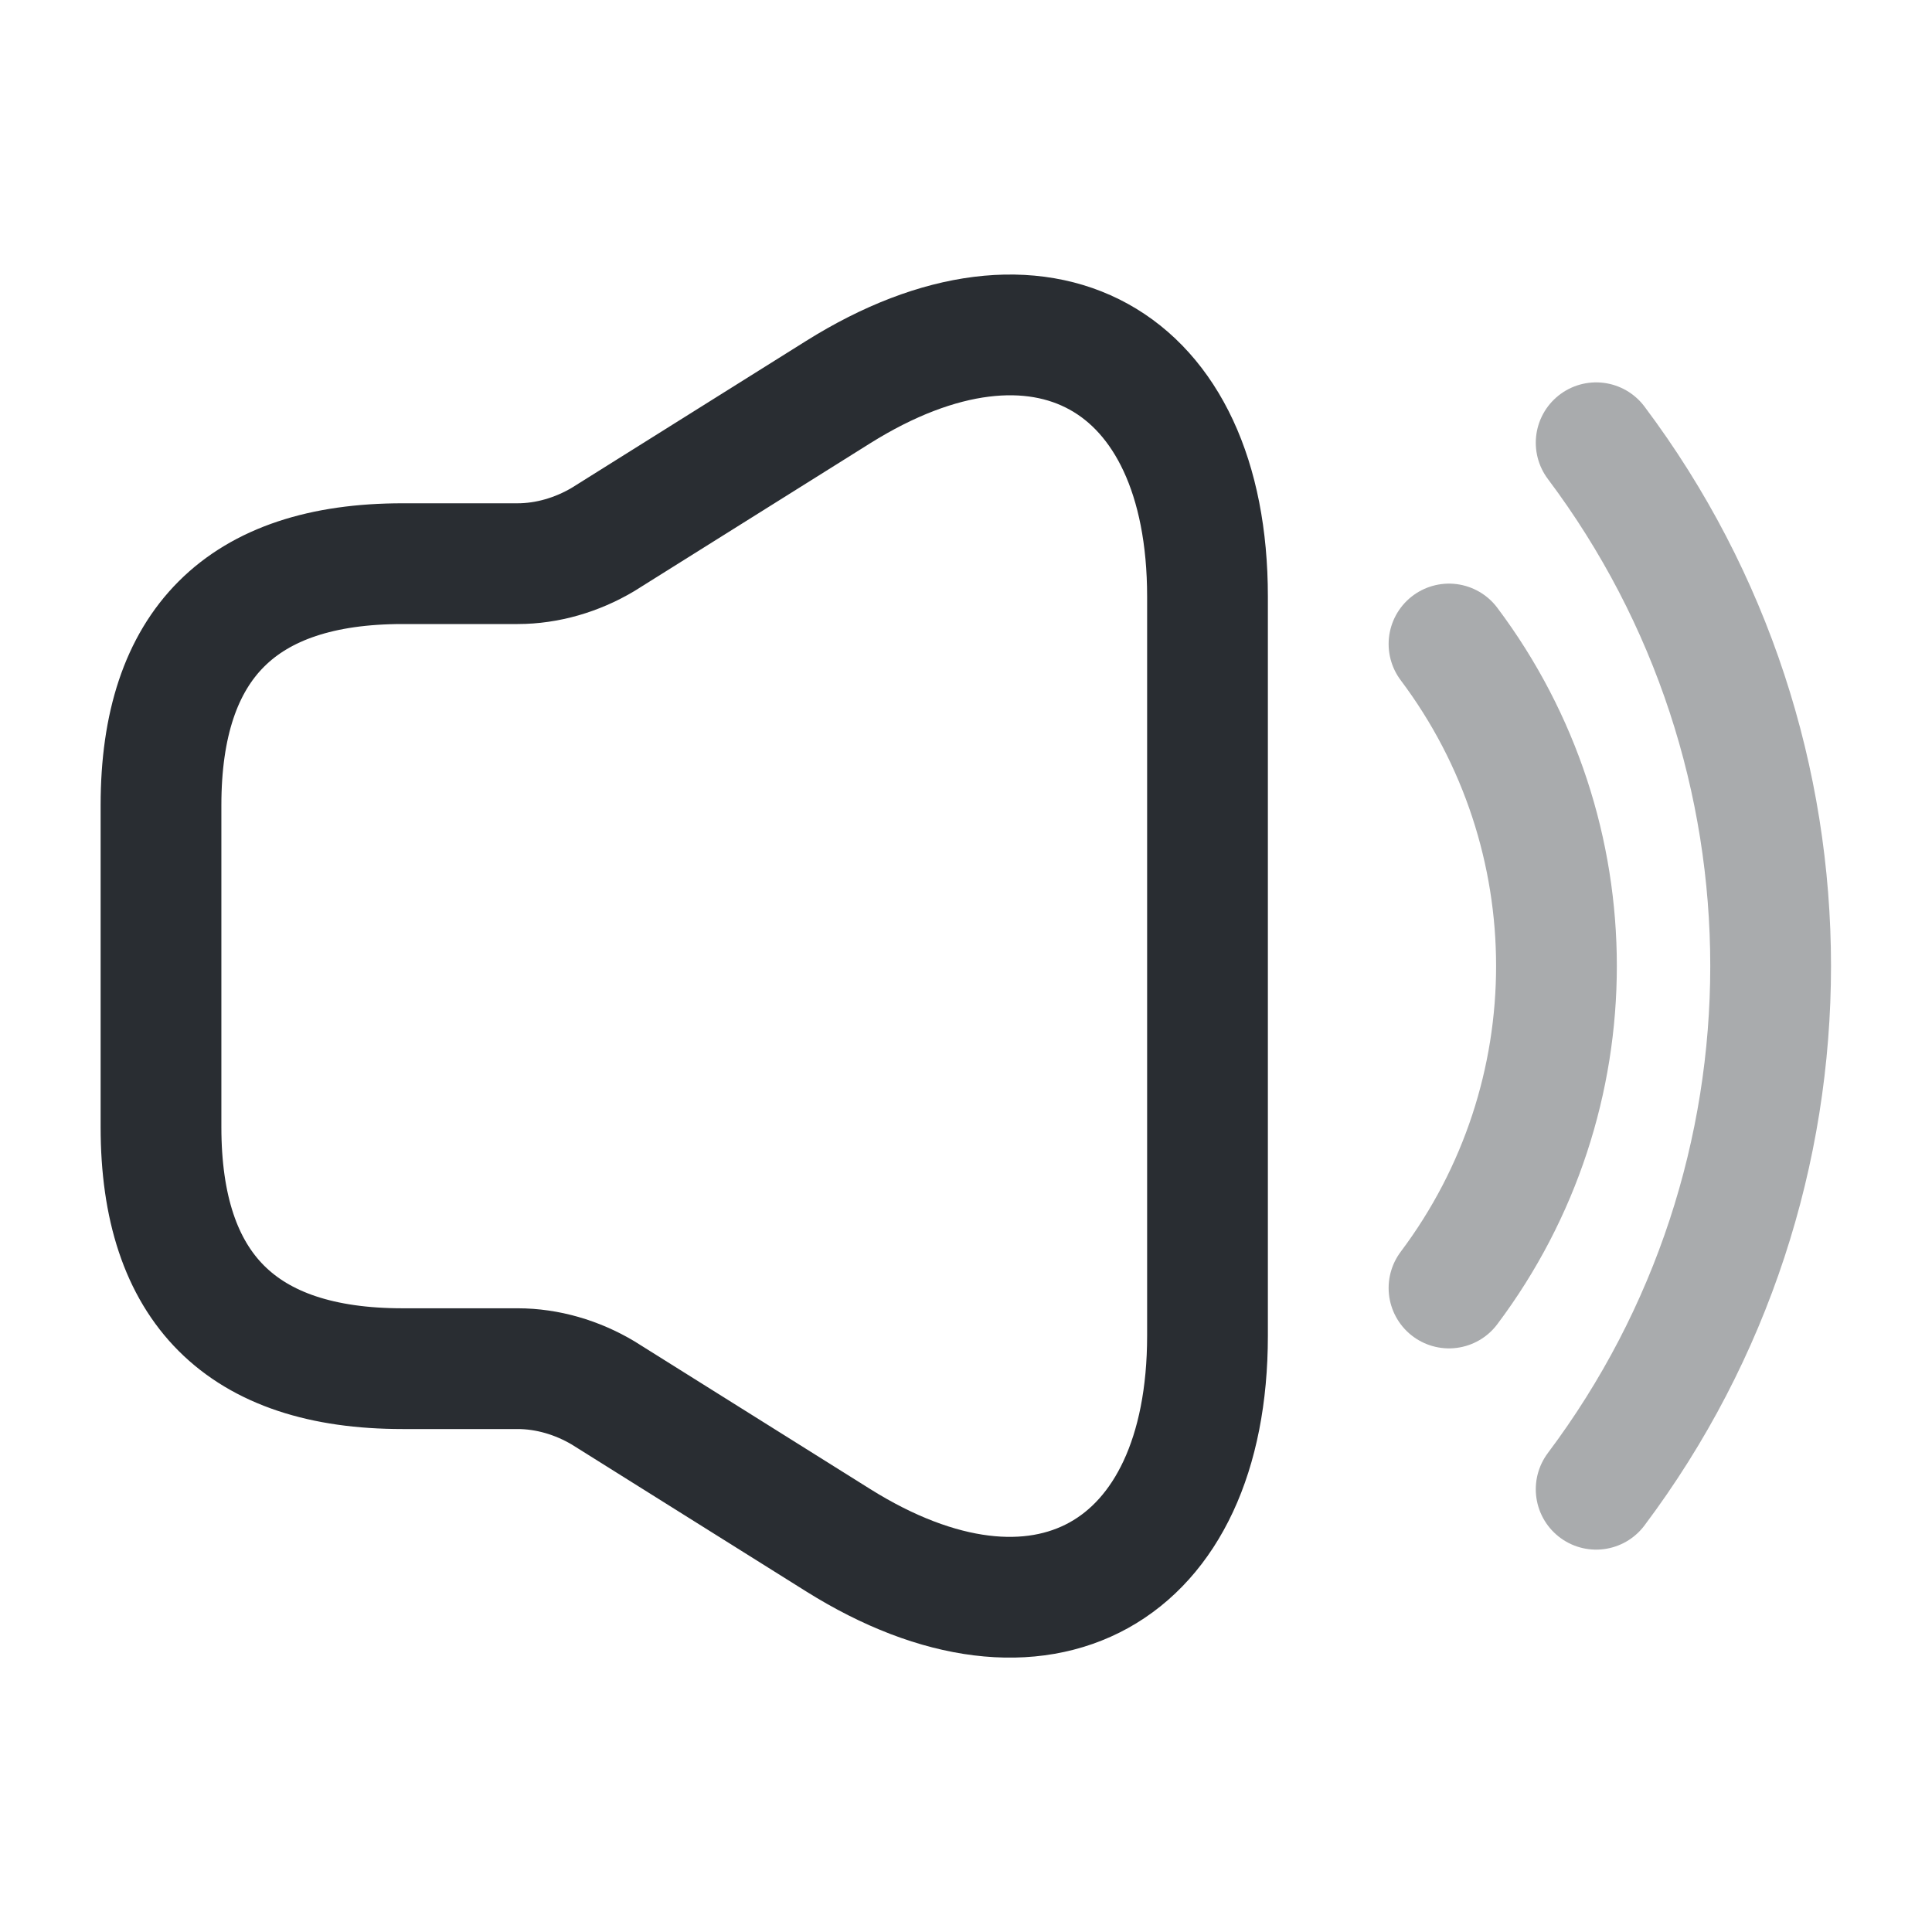 <svg width="24" height="24" viewBox="0 0 24 24" fill="none" xmlns="http://www.w3.org/2000/svg">
<path d="M2 10.002V14.002C2 16.002 3 17.002 5 17.002H6.43C6.8 17.002 7.17 17.112 7.49 17.302L10.41 19.132C12.93 20.712 15 19.562 15 16.592V7.412C15 4.432 12.93 3.292 10.41 4.872L7.49 6.702C7.17 6.892 6.8 7.002 6.43 7.002H5C3 7.002 2 8.002 2 10.002Z" stroke="#292D32" stroke-width="1.5"/>
<path opacity="0.4" d="M18 8C19.78 10.37 19.78 13.63 18 16" stroke="#292D32" stroke-width="1.5" stroke-linecap="round" stroke-linejoin="round"/>
<path opacity="0.4" d="M19.828 5.5C22.718 9.35 22.718 14.65 19.828 18.5" stroke="#292D32" stroke-width="1.5" stroke-linecap="round" stroke-linejoin="round"/>
</svg>

